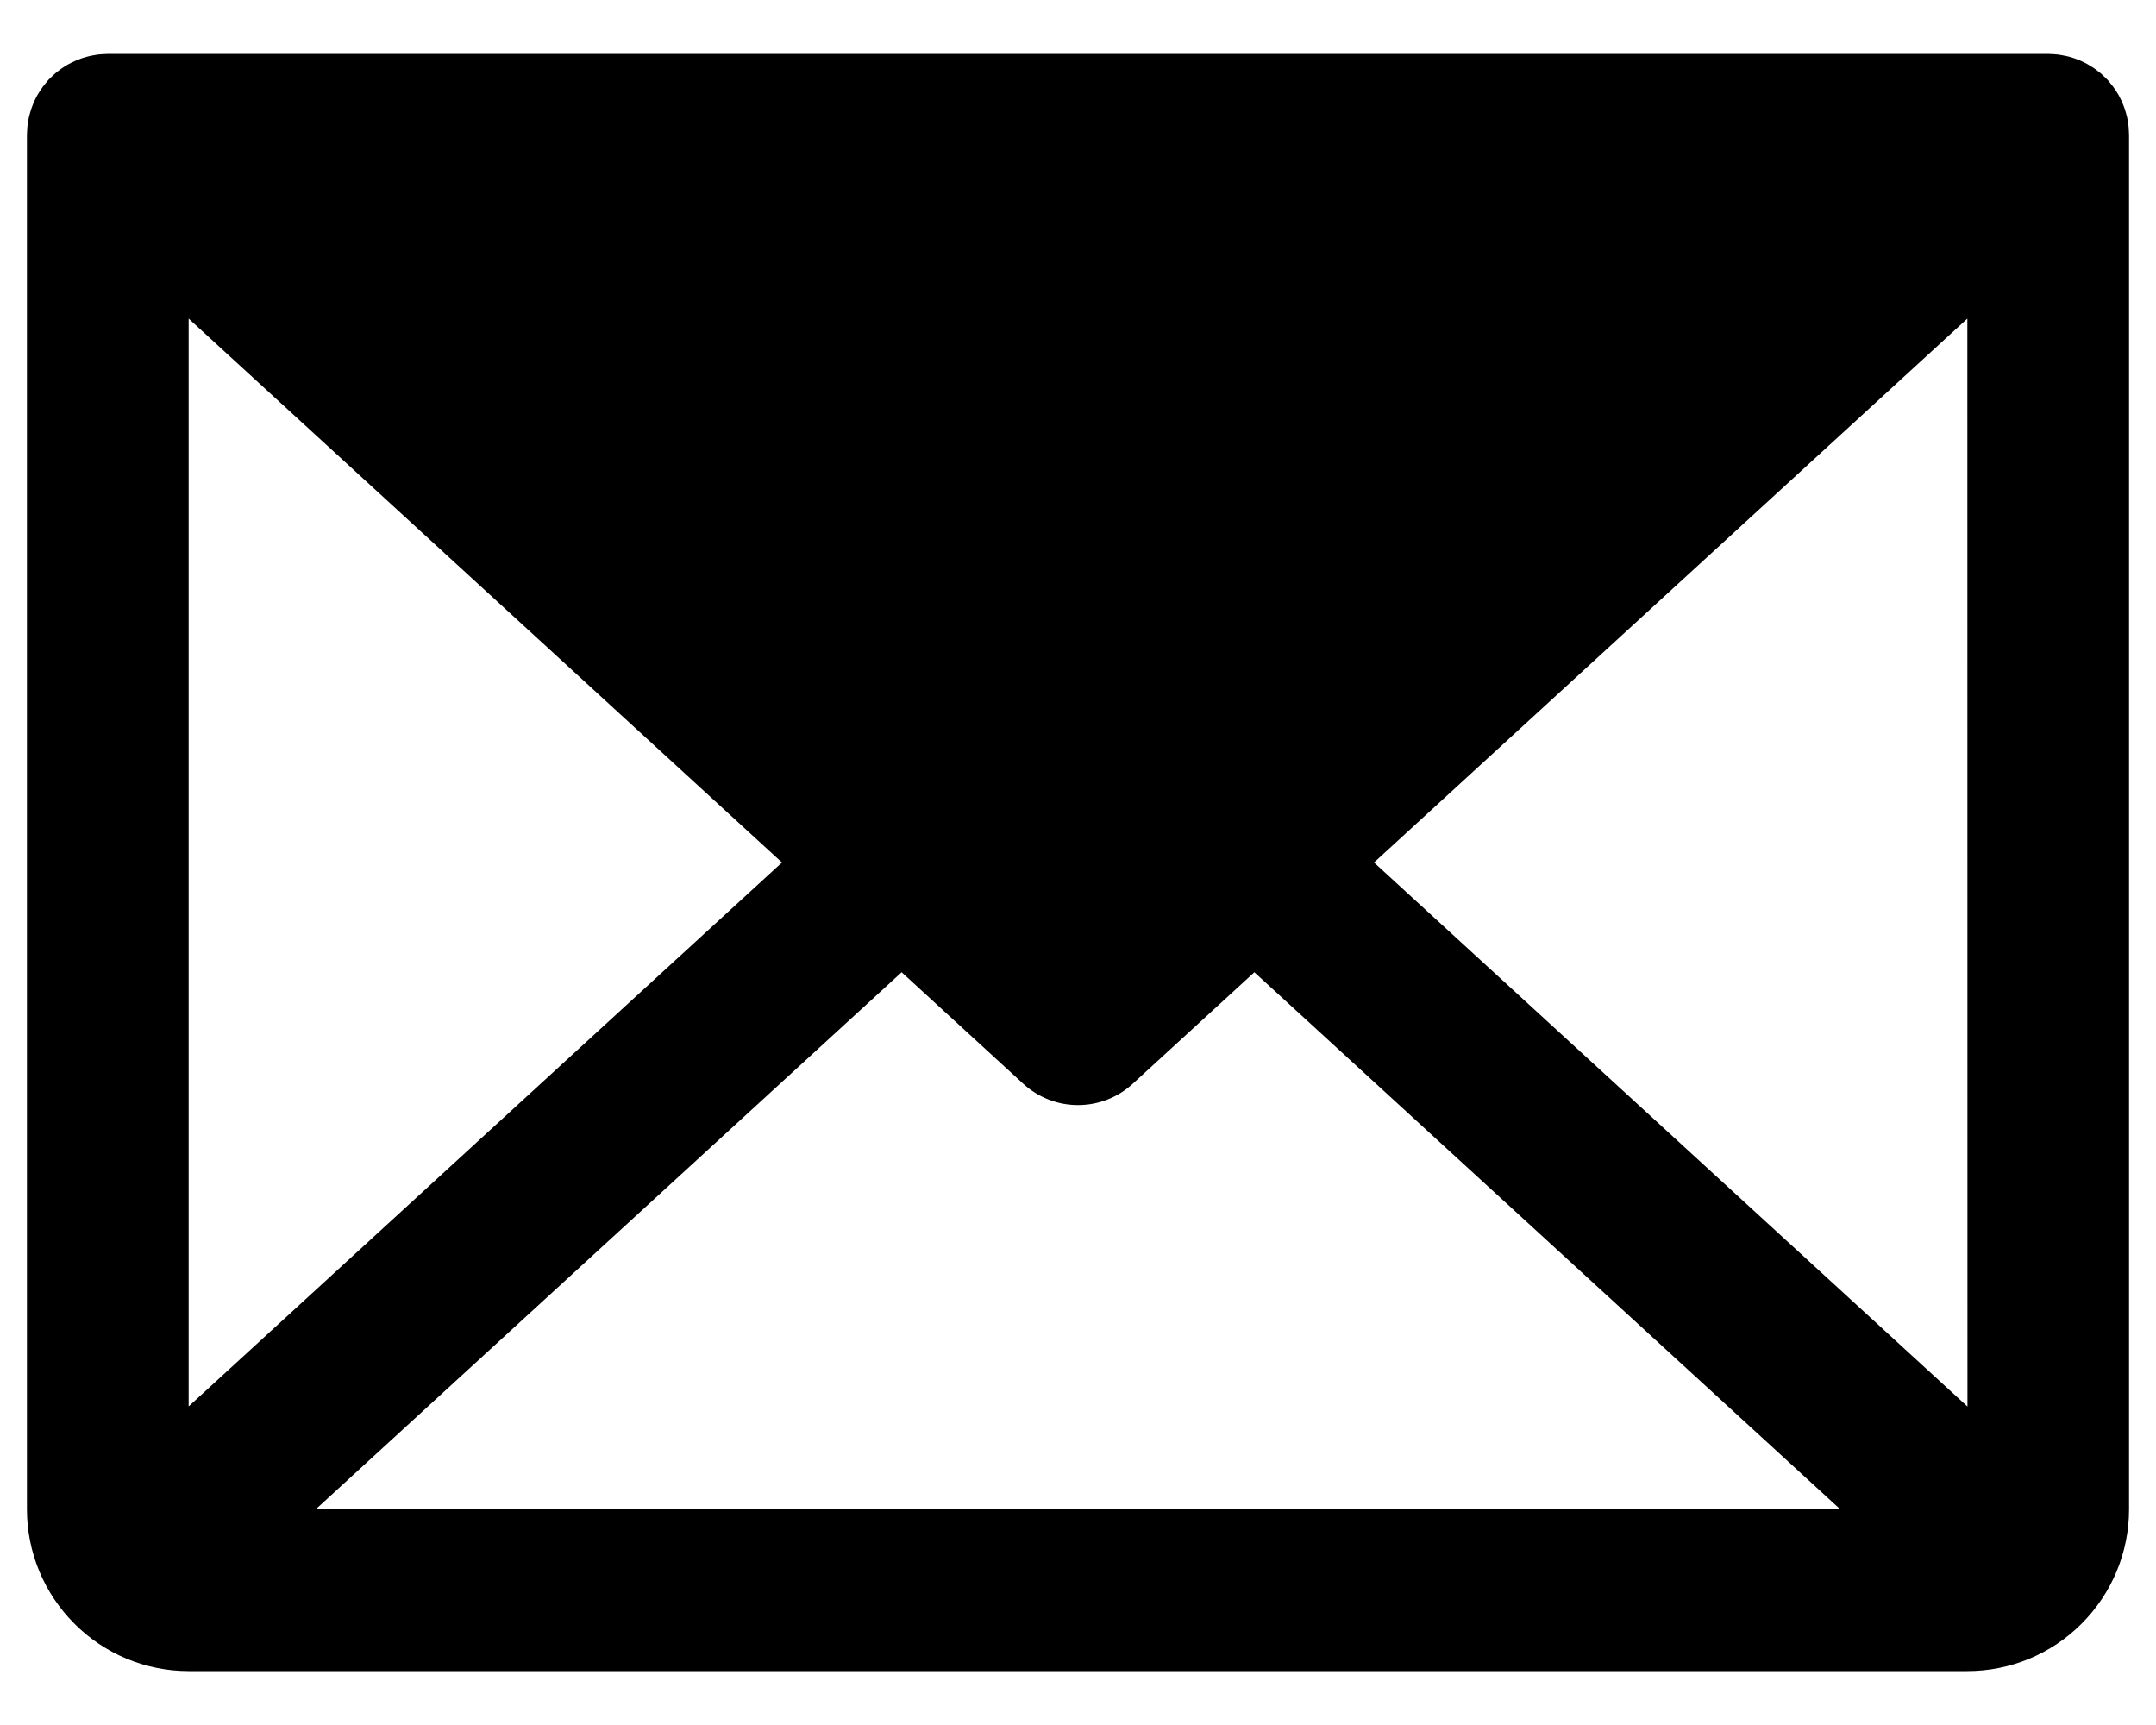 <svg viewBox="0 0 20 16" xmlns="http://www.w3.org/2000/svg" id="mail">
<path d="M19.749 1.232C19.749 1.218 19.748 1.205 19.747 1.191C19.746 1.18 19.745 1.168 19.744 1.157C19.742 1.144 19.74 1.131 19.738 1.118C19.736 1.107 19.733 1.095 19.731 1.084C19.728 1.072 19.725 1.06 19.721 1.047C19.718 1.036 19.715 1.024 19.711 1.013C19.707 1.001 19.703 0.99 19.698 0.978C19.694 0.967 19.689 0.956 19.685 0.945C19.68 0.934 19.674 0.922 19.668 0.911C19.663 0.901 19.657 0.89 19.652 0.88C19.645 0.869 19.639 0.859 19.632 0.848C19.626 0.838 19.619 0.827 19.611 0.817C19.605 0.807 19.598 0.798 19.59 0.789C19.582 0.778 19.574 0.768 19.565 0.758C19.561 0.753 19.557 0.748 19.553 0.743C19.549 0.74 19.545 0.736 19.542 0.732C19.533 0.723 19.523 0.714 19.514 0.705C19.505 0.696 19.496 0.688 19.487 0.68C19.478 0.673 19.468 0.665 19.459 0.658C19.449 0.65 19.439 0.642 19.428 0.635C19.419 0.628 19.409 0.623 19.4 0.617C19.389 0.61 19.378 0.603 19.366 0.596C19.356 0.591 19.346 0.585 19.336 0.58C19.325 0.575 19.313 0.569 19.302 0.564C19.291 0.559 19.279 0.555 19.268 0.55C19.256 0.546 19.245 0.542 19.234 0.538C19.222 0.534 19.21 0.531 19.198 0.527C19.186 0.524 19.175 0.521 19.164 0.519C19.152 0.516 19.139 0.514 19.127 0.512C19.115 0.51 19.103 0.508 19.091 0.506C19.079 0.505 19.067 0.504 19.055 0.503C19.042 0.502 19.029 0.501 19.016 0.501C19.011 0.501 19.005 0.5 19 0.5H1C0.995 0.5 0.99 0.501 0.985 0.501C0.971 0.501 0.957 0.502 0.944 0.503C0.932 0.504 0.921 0.505 0.91 0.506C0.897 0.508 0.885 0.51 0.872 0.512C0.86 0.514 0.848 0.516 0.836 0.519C0.825 0.521 0.813 0.525 0.801 0.528C0.79 0.531 0.778 0.534 0.766 0.538C0.754 0.542 0.743 0.546 0.731 0.551C0.72 0.555 0.709 0.559 0.699 0.564C0.687 0.569 0.675 0.575 0.663 0.581C0.653 0.586 0.644 0.591 0.634 0.596C0.622 0.602 0.611 0.61 0.599 0.617C0.59 0.623 0.581 0.629 0.572 0.635C0.561 0.642 0.551 0.65 0.541 0.658C0.531 0.665 0.522 0.673 0.513 0.68C0.504 0.688 0.495 0.696 0.486 0.705C0.477 0.714 0.467 0.723 0.458 0.732C0.455 0.736 0.451 0.74 0.447 0.743C0.443 0.748 0.439 0.753 0.435 0.758C0.426 0.768 0.418 0.778 0.41 0.789C0.402 0.798 0.395 0.807 0.389 0.817C0.381 0.827 0.374 0.838 0.368 0.848C0.361 0.859 0.355 0.869 0.348 0.88C0.343 0.89 0.337 0.901 0.332 0.911C0.326 0.922 0.32 0.934 0.315 0.945C0.31 0.956 0.306 0.967 0.302 0.978C0.297 0.99 0.293 1.001 0.289 1.013C0.285 1.024 0.282 1.036 0.279 1.047C0.275 1.06 0.272 1.072 0.269 1.084C0.267 1.095 0.264 1.107 0.262 1.118C0.26 1.131 0.258 1.144 0.256 1.157C0.255 1.168 0.254 1.18 0.253 1.191C0.252 1.205 0.251 1.219 0.251 1.232C0.251 1.238 0.25 1.244 0.25 1.25V14C0.25 14.398 0.409 14.779 0.69 15.06C0.971 15.342 1.352 15.5 1.75 15.5H18.25C18.648 15.5 19.029 15.342 19.31 15.06C19.591 14.779 19.75 14.398 19.75 14V1.25C19.75 1.244 19.749 1.238 19.749 1.232ZM1.75 2.955L7.254 8L1.75 13.045V2.955ZM2.928 14L8.364 9.018L9.493 10.053C9.632 10.18 9.812 10.25 10 10.25C10.188 10.25 10.368 10.18 10.507 10.053L11.636 9.018L17.072 14H2.928ZM12.746 8L18.25 2.955L18.251 13.046L12.746 8Z"/>
</svg>
